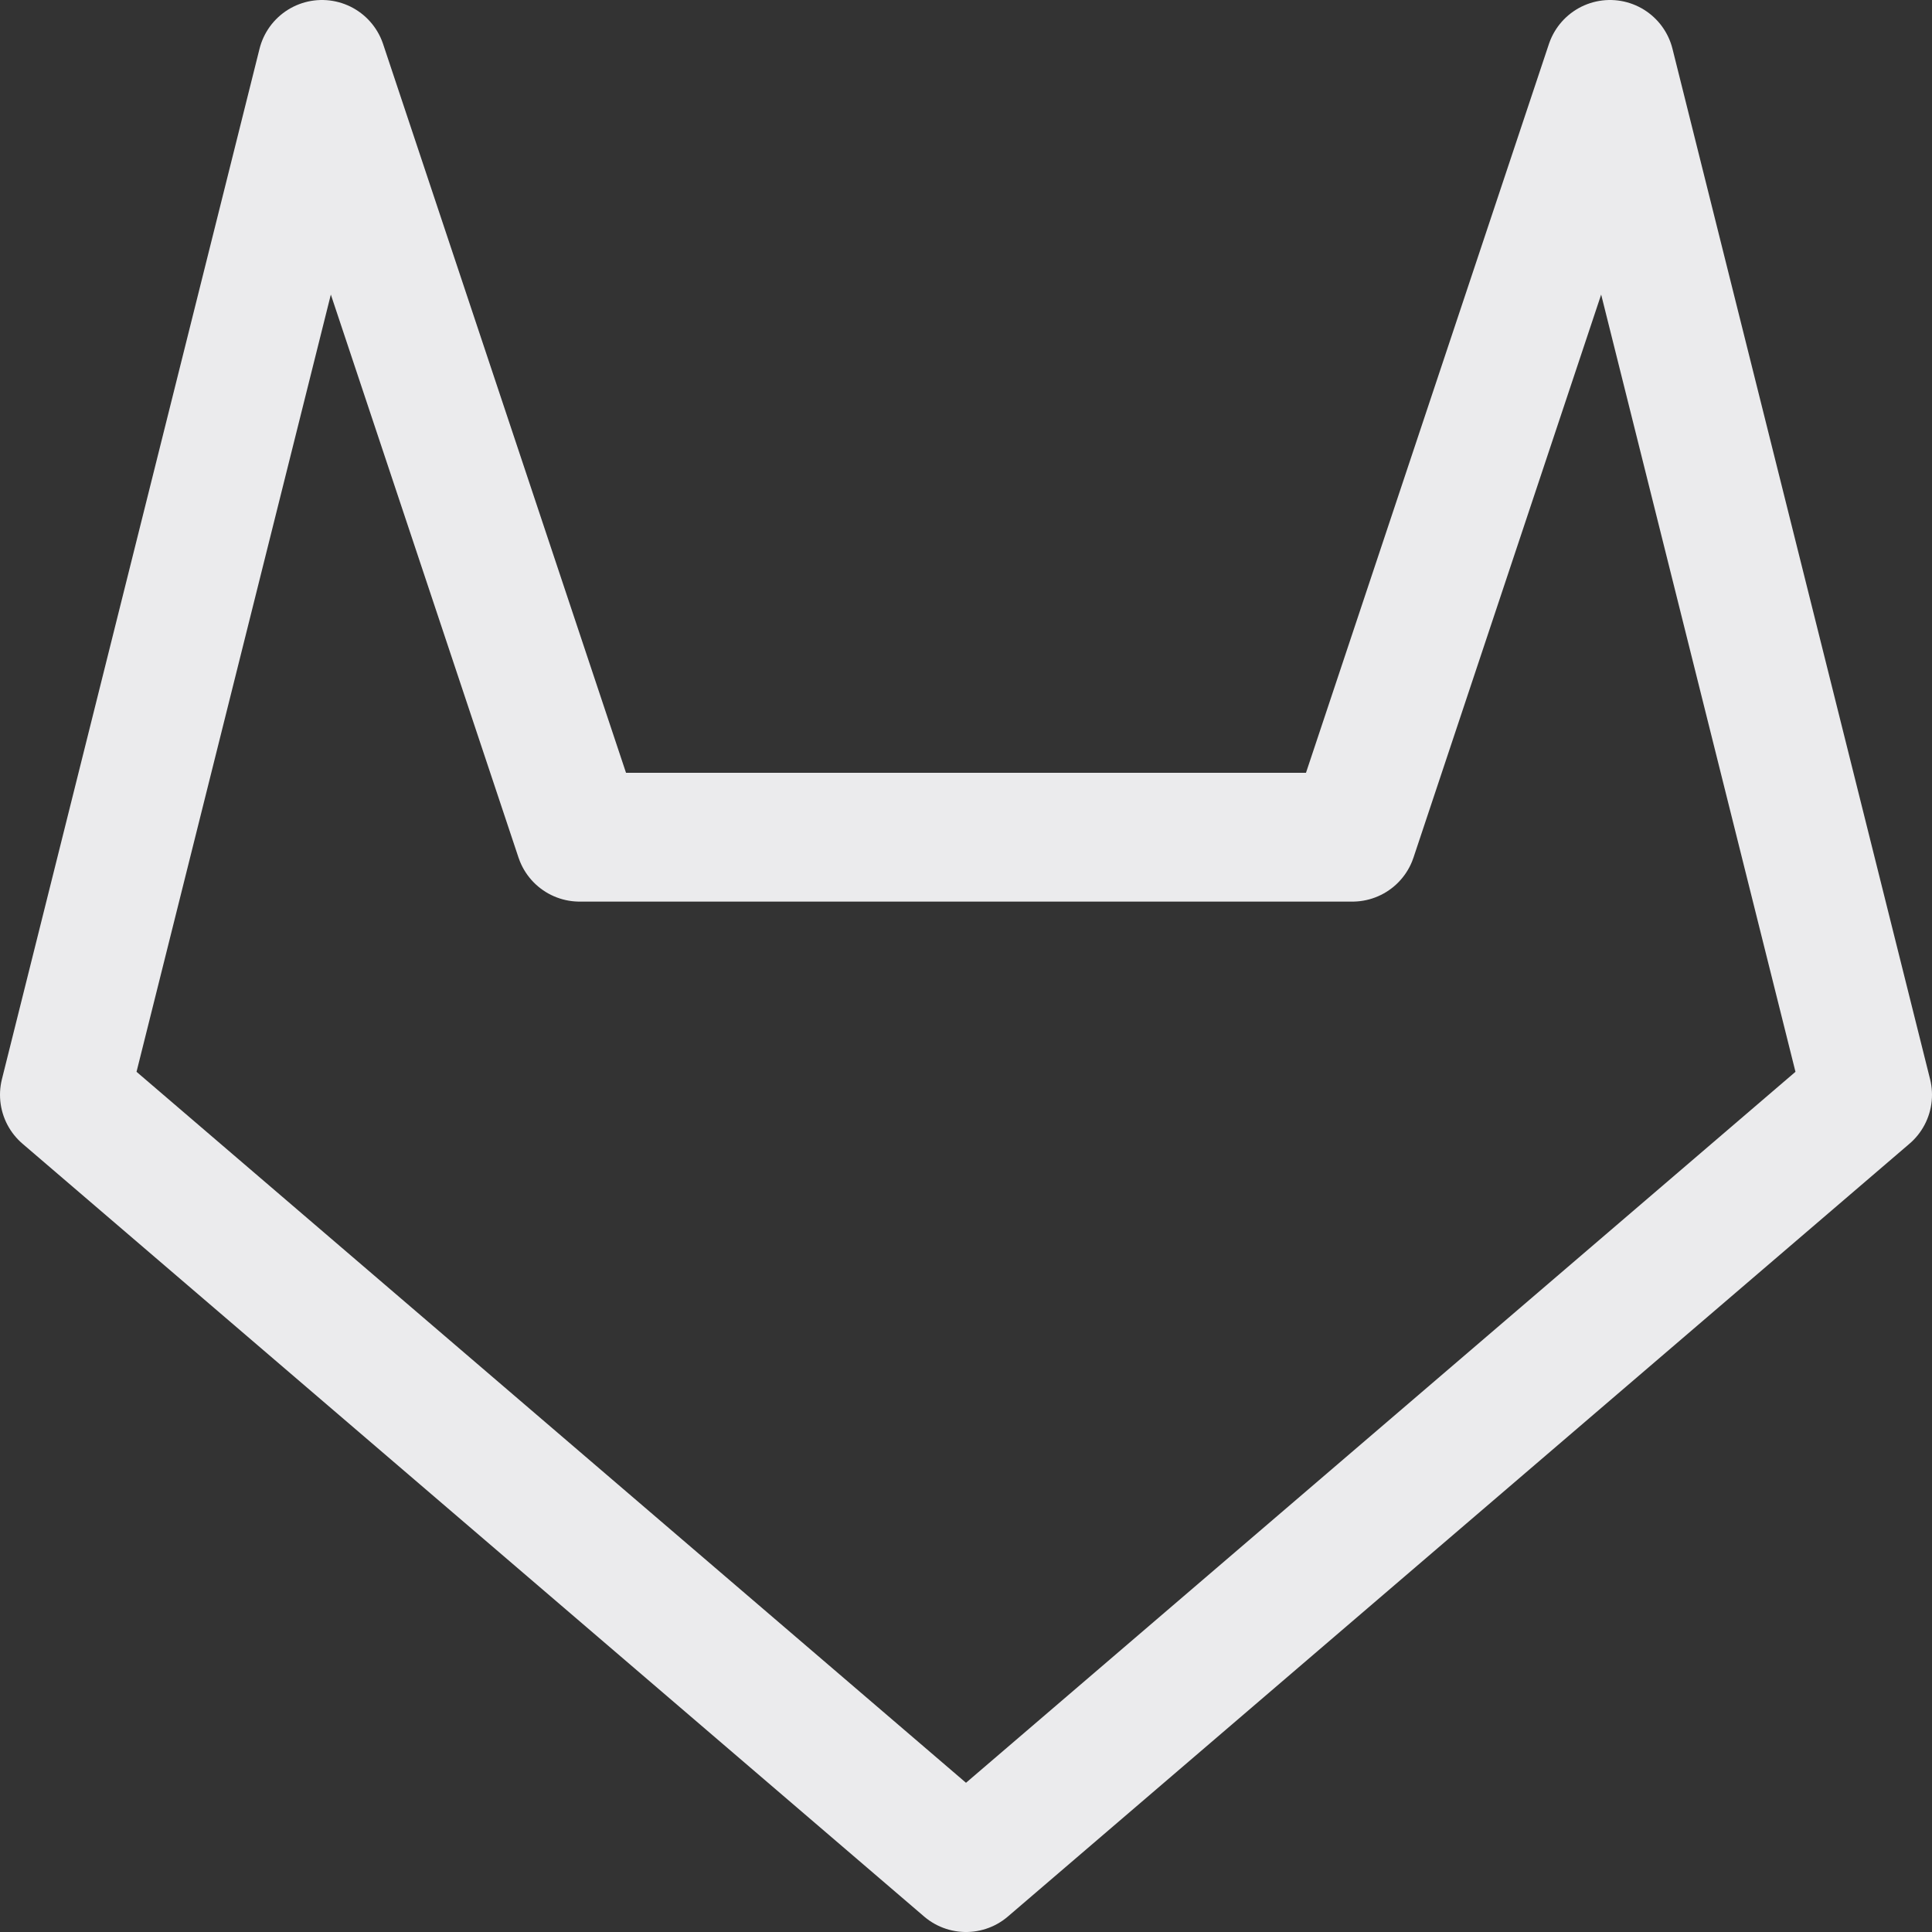 <svg width="15" height="15" viewBox="0 0 15 15" fill="none" xmlns="http://www.w3.org/2000/svg">
<rect x="0" y="0" width="15" height="15" fill="#333333" stroke="none"/>
<path d="M0.5 8.5L7.5 14.5L14.5 8.5L12.5 0.5L10.5 6.5H4.5L2.5 0.5L0.5 8.5Z" stroke="#EBEBED" stroke-linejoin="round"/>
</svg>
